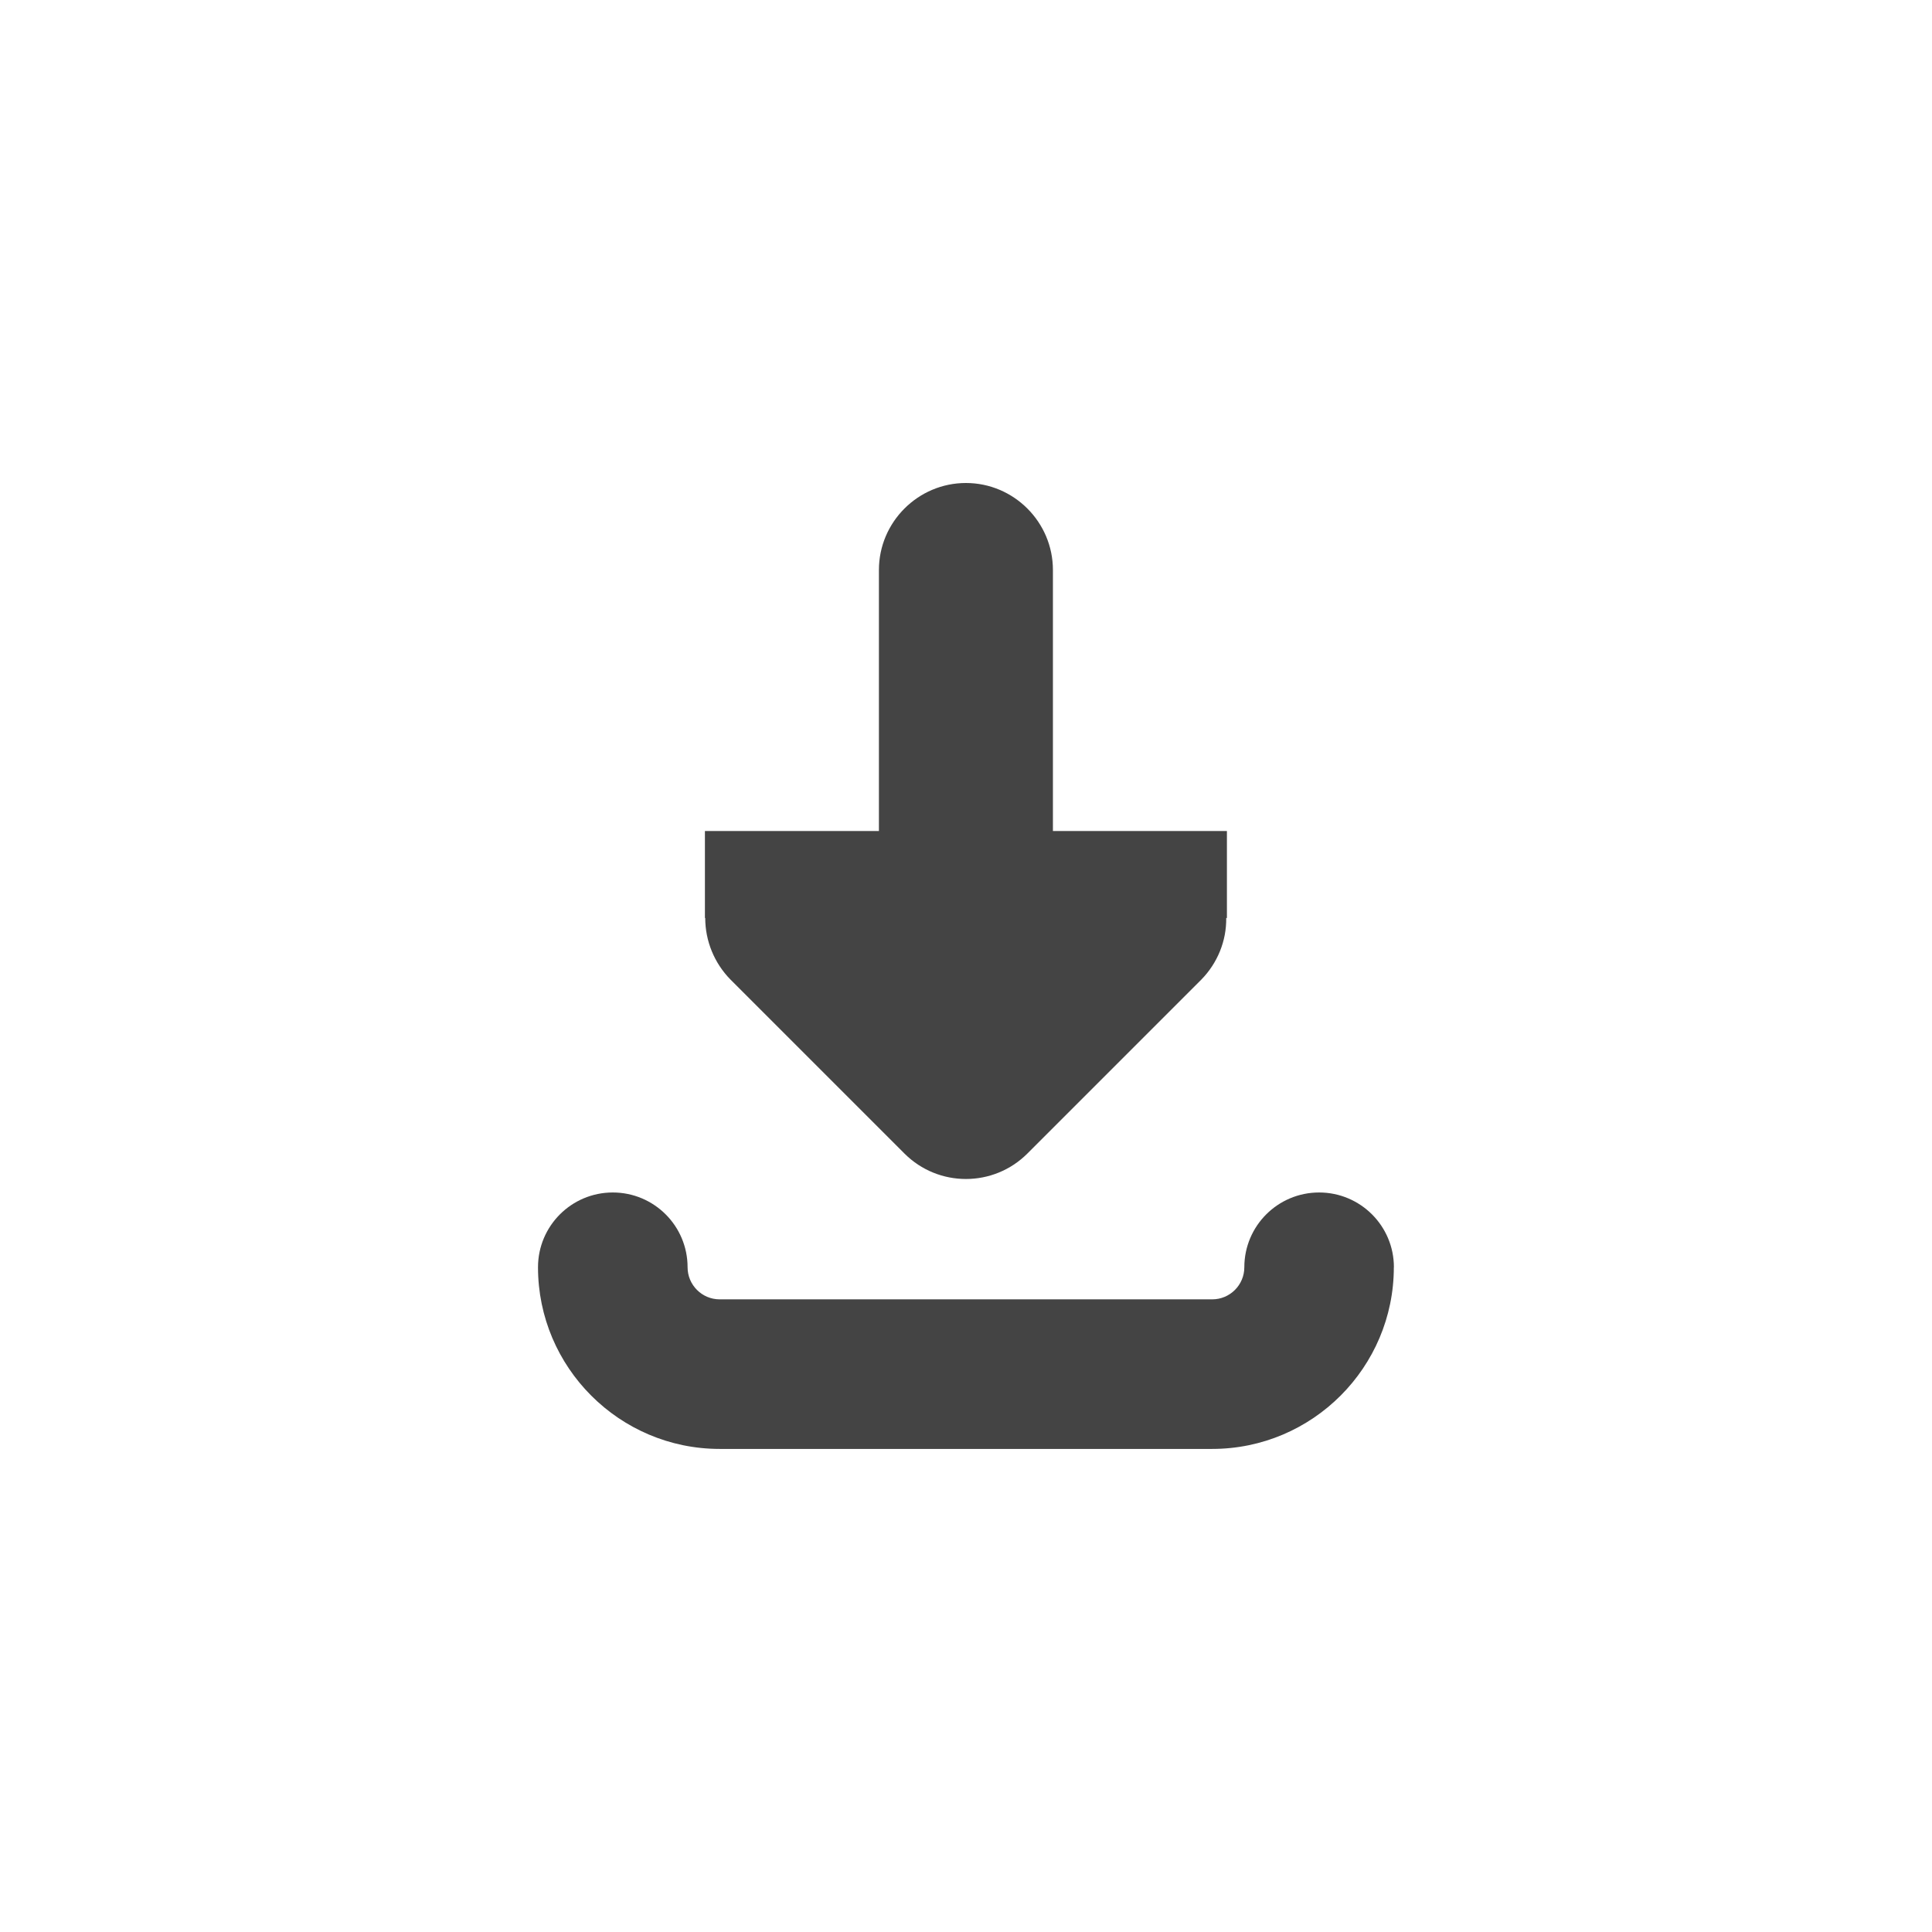 <?xml version='1.0' encoding='ASCII' standalone='yes'?>
<svg xmlns="http://www.w3.org/2000/svg" xmlns:xlink="http://www.w3.org/1999/xlink" version="1.1" width="24px" height="24px">
  <g transform="translate(4.0, 4.0) scale(1 1) ">
    <sodipodi:namedview xmlns:sodipodi="http://sodipodi.sourceforge.net/DTD/sodipodi-0.dtd" xmlns:inkscape="http://www.inkscape.org/namespaces/inkscape" pagecolor="#ffffff" bordercolor="#666666" borderopacity="1" objecttolerance="10" gridtolerance="10" guidetolerance="10" inkscape:pageopacity="0" inkscape:pageshadow="2" inkscape:window-width="1366" inkscape:window-height="704" id="namedview8" showgrid="false" inkscape:zoom="29.5" inkscape:cx="-0.6440678" inkscape:cy="7.4067797" inkscape:window-x="0" inkscape:window-y="30" inkscape:window-maximized="1" inkscape:current-layer="svg6" inkscape:showpageshadow="2" inkscape:pagecheckerboard="0" inkscape:deskcolor="#d1d1d1"/>
    <defs id="defs2"><style type="text/css" id="current-color-scheme">
      .ColorScheme-Text {
        color:#122036;
      }
      </style>
	
<style type="text/css" id="current-color-scheme-3">
      .ColorScheme-Text {
        color:#122036;
      }
      </style><style type="text/css" id="current-color-scheme-7">
      .ColorScheme-Text {
        color:#122036;
      }
      </style></defs>
    <g id="g239" transform="translate(-75.625,-19.219)">
</g>
    <g id="g241" transform="translate(-75.625,-19.219)">
</g>
    <g id="g243" transform="translate(-75.625,-19.219)">
</g>
    <g id="g245" transform="translate(-75.625,-19.219)">
</g>
    <g id="g247" transform="translate(-75.625,-19.219)">
</g>
    <g id="g249" transform="translate(-75.625,-19.219)">
</g>
    <g id="g251" transform="translate(-75.625,-19.219)">
</g>
    <g id="g253" transform="translate(-75.625,-19.219)">
</g>
    <g id="g255" transform="translate(-75.625,-19.219)">
</g>
    <g id="g257" transform="translate(-75.625,-19.219)">
</g>
    <g id="g259" transform="translate(-75.625,-19.219)">
</g>
    <g id="g261" transform="translate(-75.625,-19.219)">
</g>
    <g id="g263" transform="translate(-75.625,-19.219)">
</g>
    <g id="g265" transform="translate(-75.625,-19.219)">
</g>
    <g id="g267" transform="translate(-75.625,-19.219)">
</g>
    <g id="g319" transform="matrix(0.786,0,0,0.786,1.711,2)">
      <path style="fill:#444444;fill-opacity:1;stroke-width:0.338" d="m 14.763,12.395 c 0,1.583 -1.288,2.871 -2.871,2.871 H 4.108 c -1.583,0 -2.871,-1.288 -2.871,-2.871 0,-0.653 0.529,-1.182 1.182,-1.182 0.653,0 1.182,0.529 1.182,1.182 0,0.279 0.227,0.507 0.507,0.507 h 7.785 c 0.279,0 0.507,-0.227 0.507,-0.507 0,-0.653 0.529,-1.182 1.182,-1.182 0.653,0 1.182,0.529 1.182,1.182 z" id="path235"/>
      <path d="m 8,0 c 0.757,0 1.375,0.618 1.375,1.375 v 4.125 h 2.75 v 1.375 h -0.011 c 0.005,0.365 -0.14,0.714 -0.392,0.972 L 8.972,10.597 c -0.537,0.537 -1.407,0.537 -1.944,0 L 4.278,7.847 C 4.025,7.589 3.88,7.24 3.88,6.875 h -0.005 V 5.5 H 6.625 V 1.375 C 6.625,0.618 7.243,0 8,0 Z m 0,0" id="path4" style="fill:#444444;fill-opacity:1;stroke-width:1.375"/>
    </g>
  </g>
</svg>
